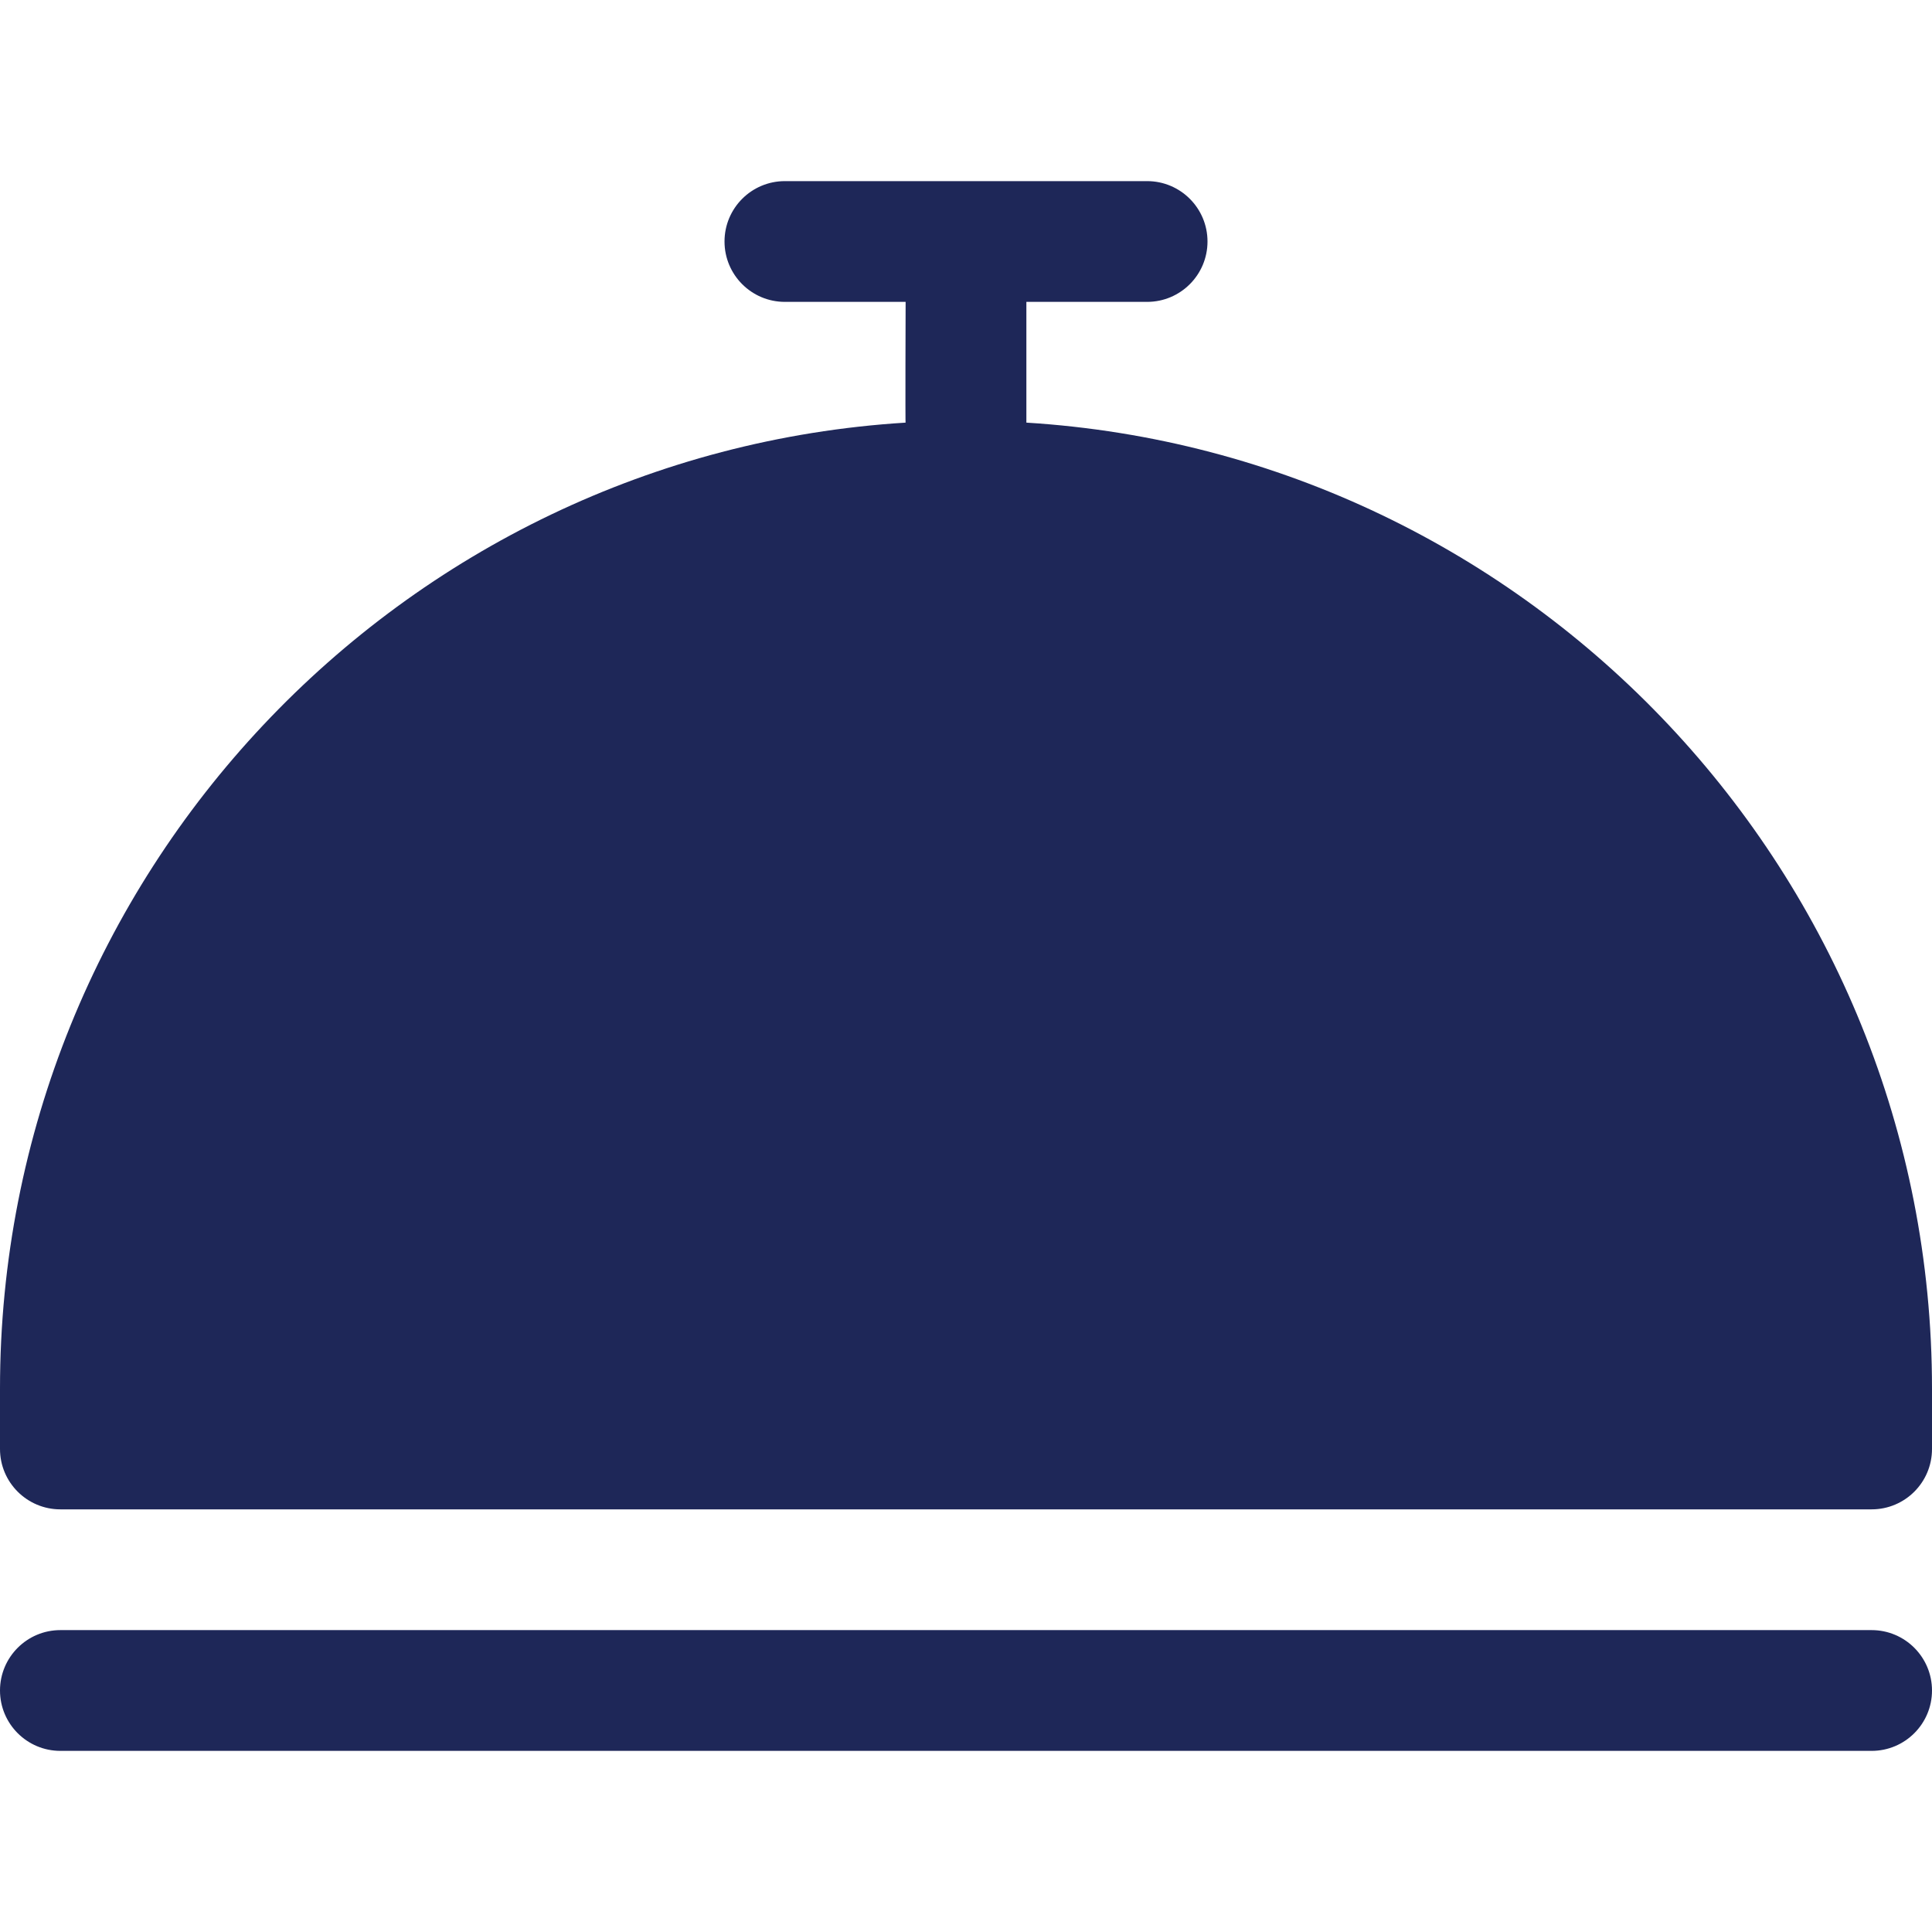 <?xml version="1.0" encoding="utf-8"?>
<!-- Generator: Adobe Illustrator 16.0.0, SVG Export Plug-In . SVG Version: 6.00 Build 0)  -->
<!DOCTYPE svg PUBLIC "-//W3C//DTD SVG 1.1//EN" "http://www.w3.org/Graphics/SVG/1.1/DTD/svg11.dtd">
<svg version="1.1" id="Capa_1" xmlns="http://www.w3.org/2000/svg" xmlns:xlink="http://www.w3.org/1999/xlink" x="0px" y="0px"
	 width="100px" height="100px" viewBox="256 256 100 100" enable-background="new 256 256 100 100" xml:space="preserve">
<g>
	<g id="_x38__28_">
		<g>
			<path fill="#1E2758" d="M309.125,277.875v-6.25h6.25c1.725,0,3.125-1.4,3.125-3.125c0-1.726-1.4-3.125-3.125-3.125h-18.75
				c-1.725,0-3.124,1.399-3.124,3.125c0,1.725,1.399,3.125,3.124,3.125h6.25c0,0-0.022,6.505,0,6.25
				C276.726,279.497,256,301.315,256,327.874c0,2.539,0,1.4,0,3.125c0,1.727,1.4,3.125,3.125,3.125h93.75
				c1.725,0,3.125-1.398,3.125-3.125c0-1.725,0-0.39,0-3.125C356,301.315,335.275,279.497,309.125,277.875z M352.875,340.374h-93.75
				c-1.725,0-3.125,1.401-3.125,3.126s1.4,3.125,3.125,3.125h93.75c1.725,0,3.125-1.4,3.125-3.125S354.6,340.374,352.875,340.374z"
				/>
		</g>
	</g>
</g>
</svg>
